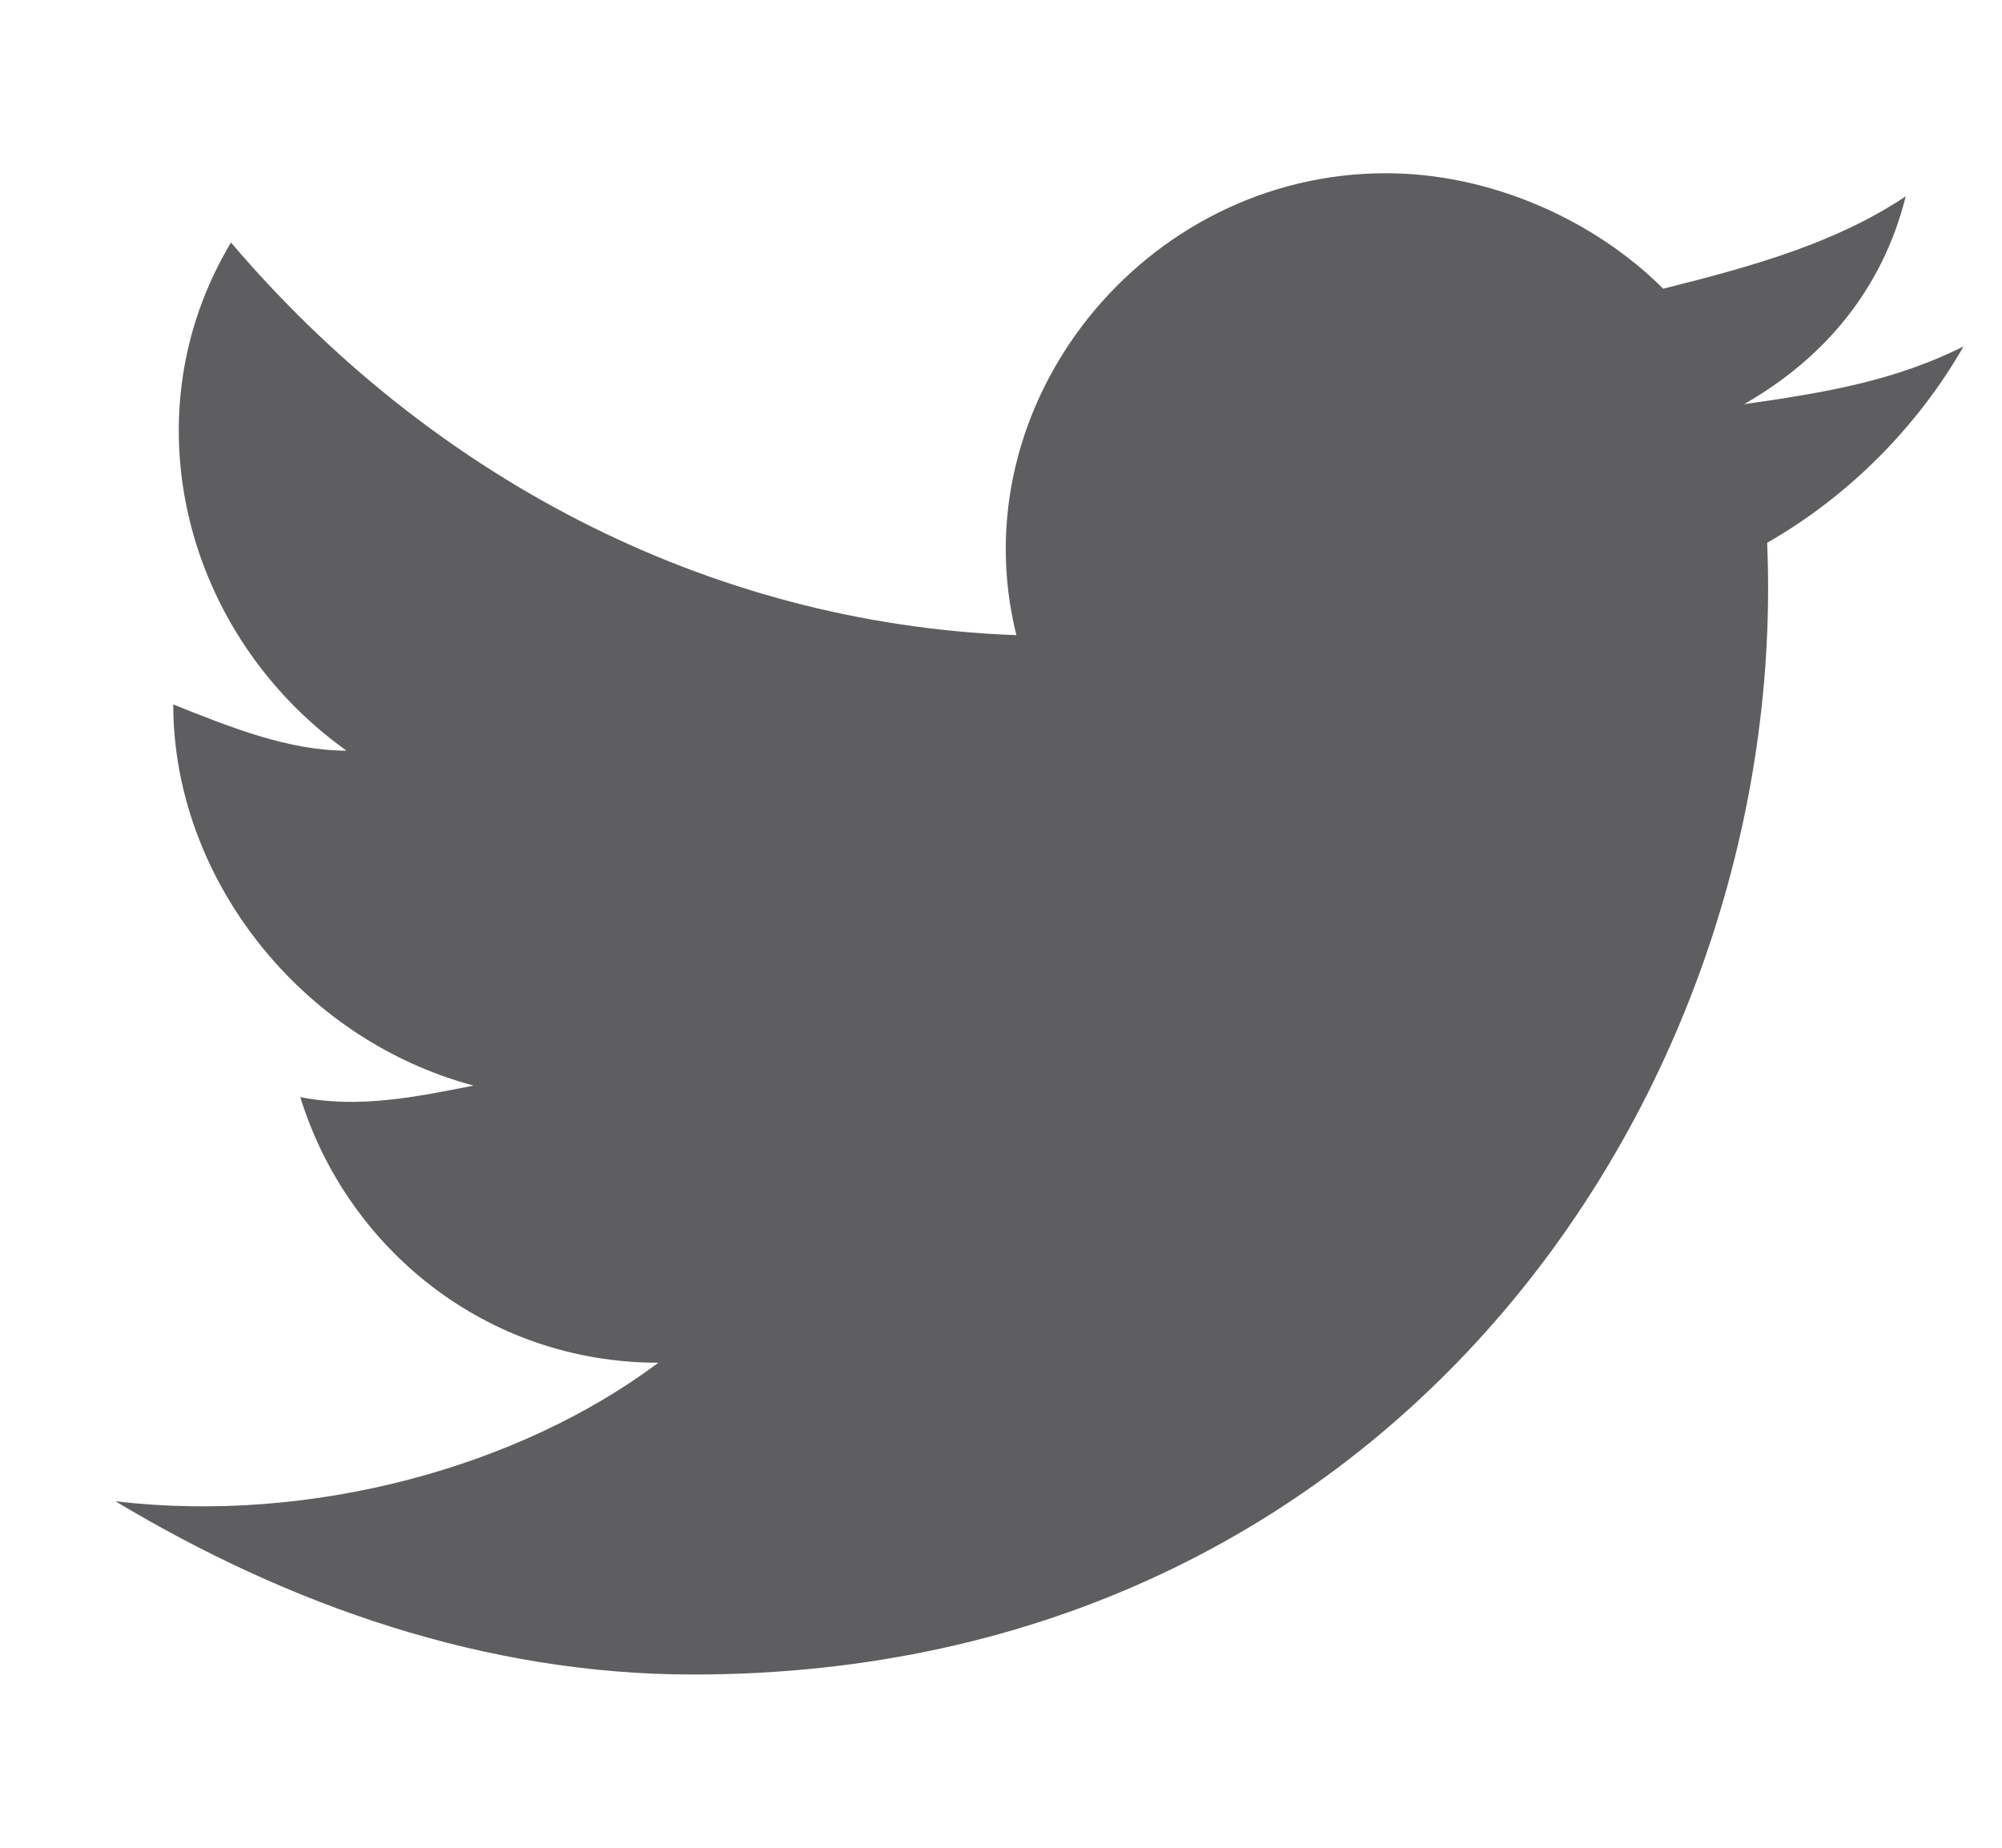 <svg width="13" height="12" viewBox="0 0 13 12" fill="none" xmlns="http://www.w3.org/2000/svg">
<g opacity="0.7">
<path fill-rule="evenodd" clip-rule="evenodd" d="M11.325 2.625C11.85 2.55 12.3 2.475 12.75 2.25C12.45 2.775 12 3.225 11.475 3.525C11.625 7.05 9.075 10.875 4.5 10.875C3.15 10.875 1.875 10.425 0.75 9.75C2.025 9.9 3.375 9.525 4.275 8.85C3.15 8.85 2.25 8.1 1.95 7.125C2.325 7.2 2.7 7.125 3.075 7.05C1.95 6.75 1.125 5.7 1.125 4.575C1.5 4.725 1.875 4.875 2.25 4.875C1.2 4.125 0.825 2.7 1.5 1.575C2.775 3.075 4.575 4.05 6.6 4.125C6.225 2.625 7.425 1.125 9 1.125C9.675 1.125 10.35 1.425 10.8 1.875C11.4 1.725 11.925 1.575 12.375 1.275C12.225 1.875 11.85 2.325 11.325 2.625Z" fill="#1A1A1C"/>
</g>
</svg>
